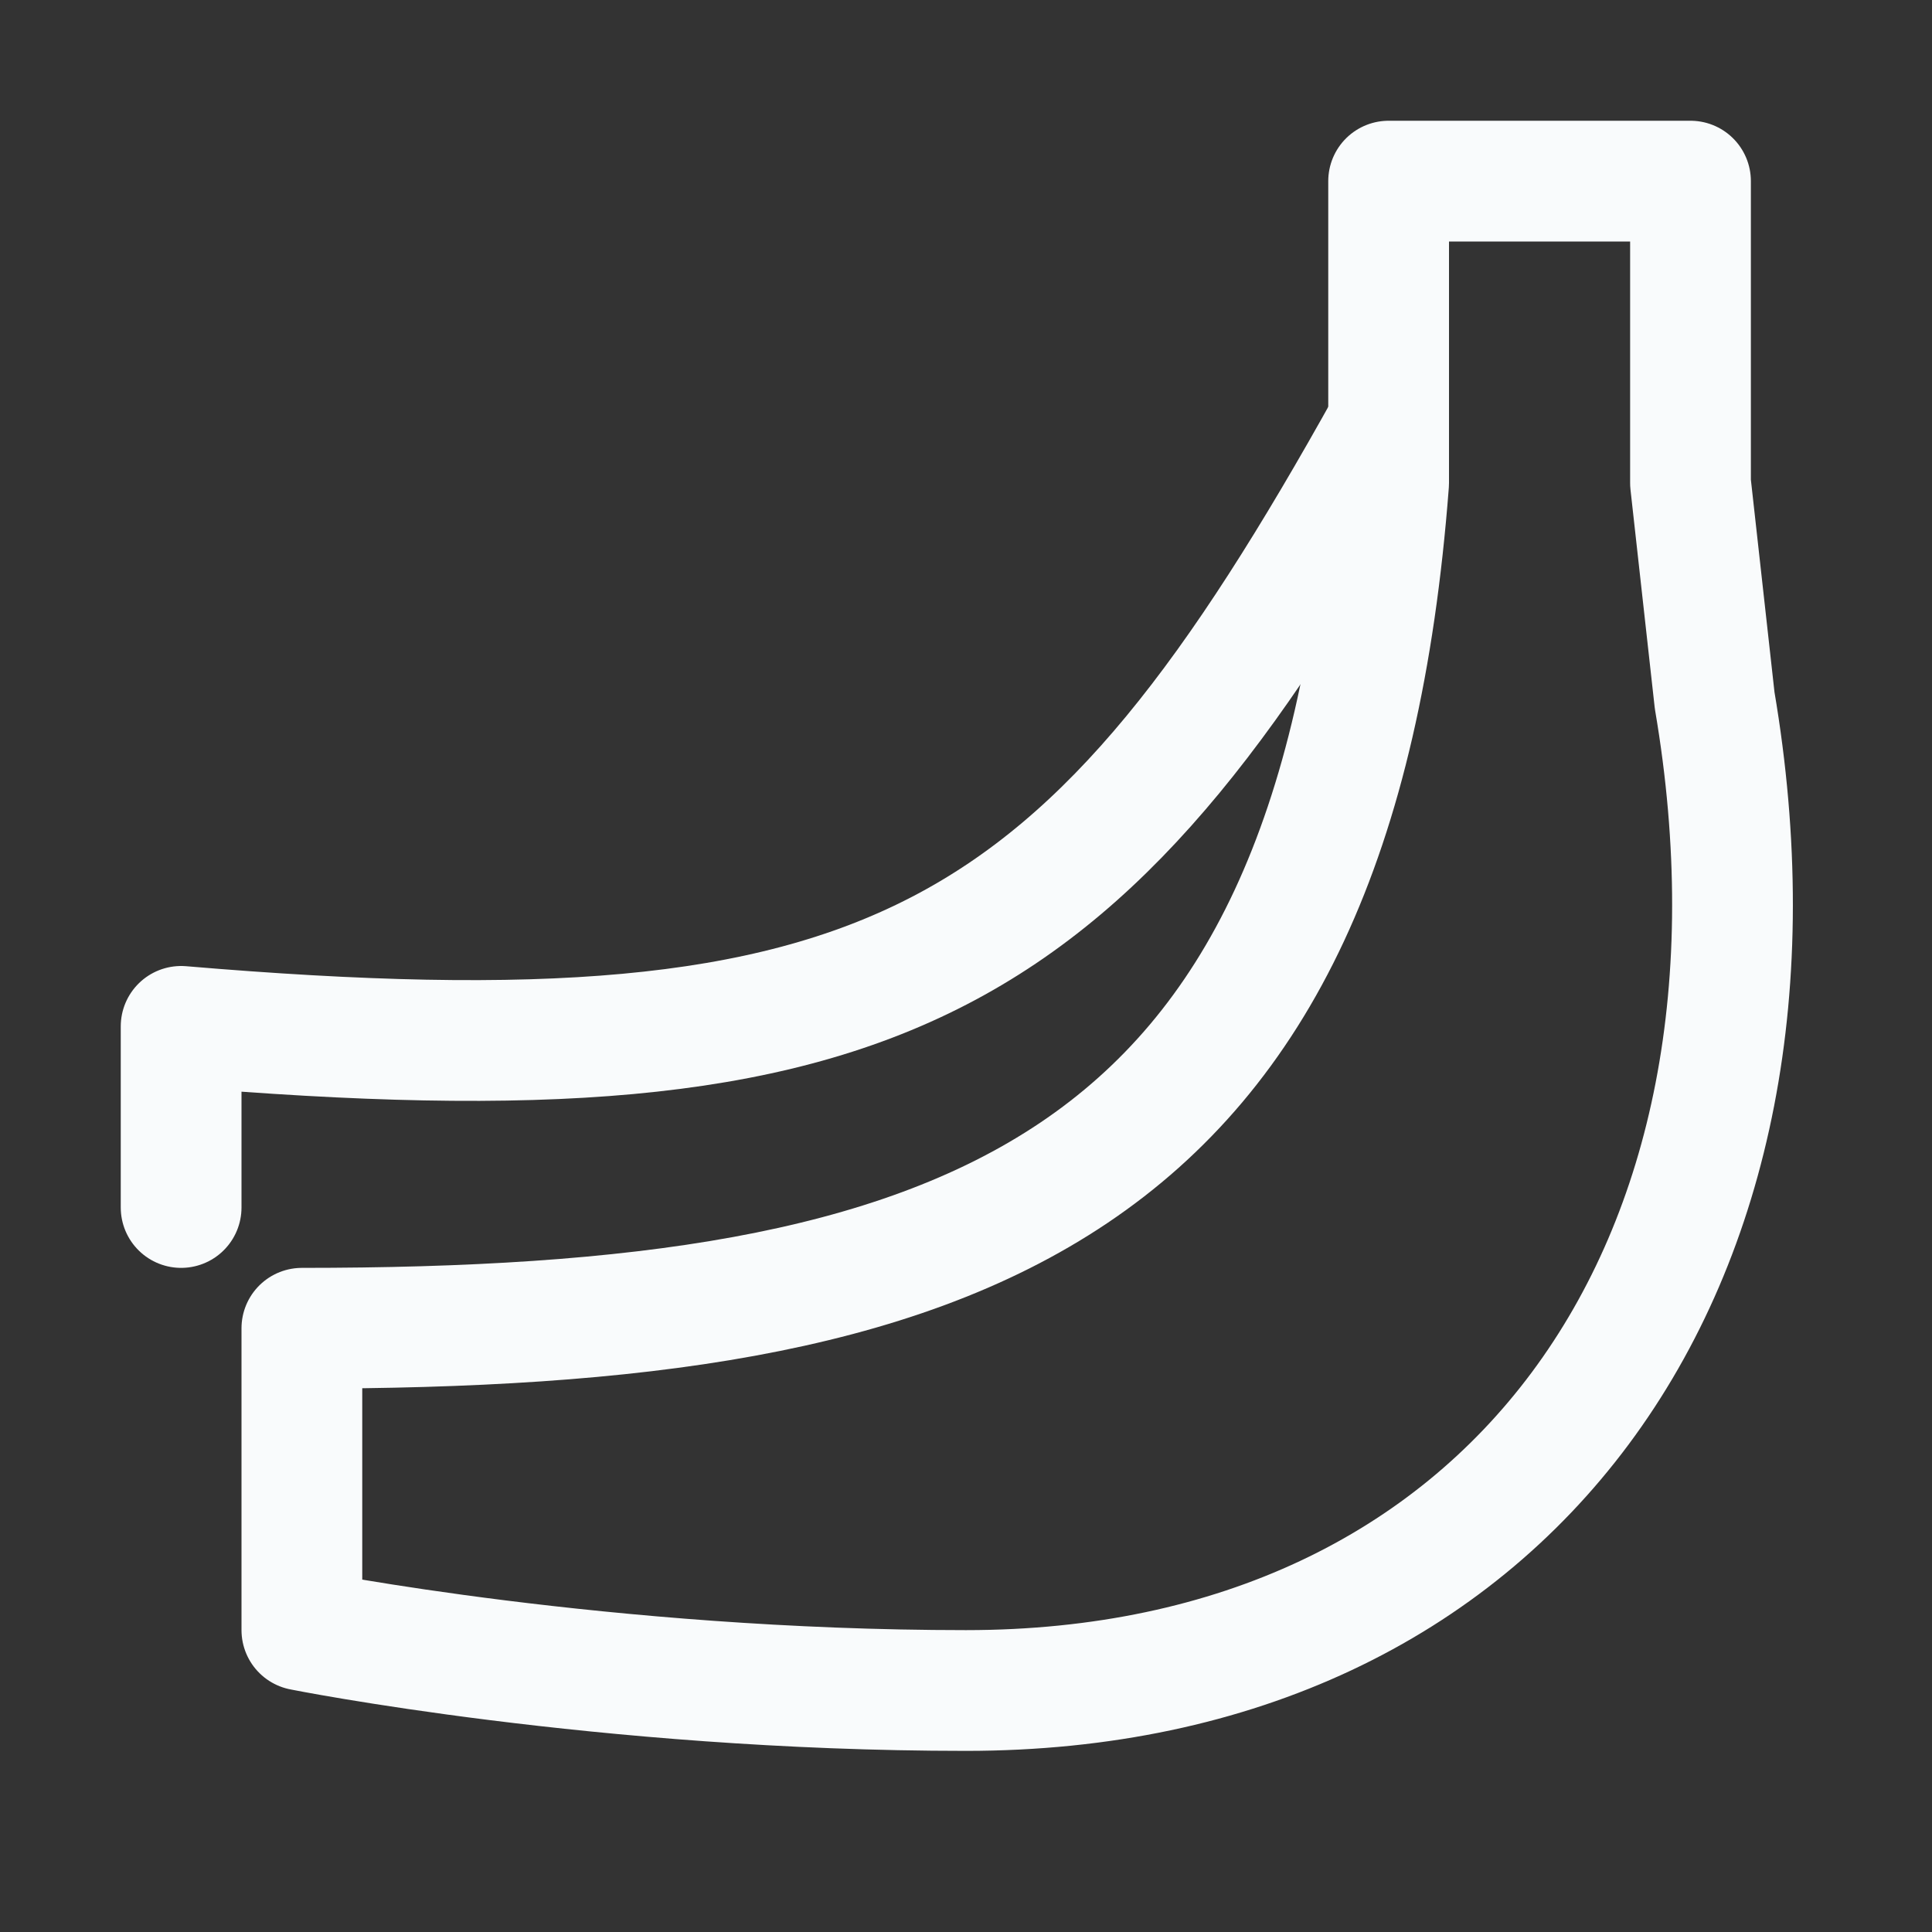 <svg id="SvgjsSvg1001" width="288" height="288" xmlns="http://www.w3.org/2000/svg" version="1.1" xmlns:xlink="http://www.w3.org/1999/xlink" xmlns:svgjs="http://svgjs.com/svgjs"><rect width="100%" height="100%" fill="#333333" stroke="none"/><defs id="SvgjsDefs1002"></defs><g id="SvgjsG1008"><svg xmlns="http://www.w3.org/2000/svg" enable-background="new 0 0 32 32" viewBox="0 0 32 32" width="288" height="288"><path fill="none" stroke="#f9fbfc" stroke-linecap="round" stroke-linejoin="round" stroke-miterlimit="10" stroke-width="2" d="M28.4,11.6L28,8V3h-5v5c-0.9,11.8-7,14-18,14v5c0,0,5,1,11,1C25,28,30,21,28.4,11.6z" class="colorStroke000 svgStroke"></path><path fill="none" stroke="#f9fbfc" stroke-linecap="round" stroke-linejoin="round" stroke-miterlimit="10" stroke-width="2" d="M23,7L23,7c-5,9-8.2,11-20,10l0,0v3" class="colorStroke000 svgStroke"></path></svg></g></svg>